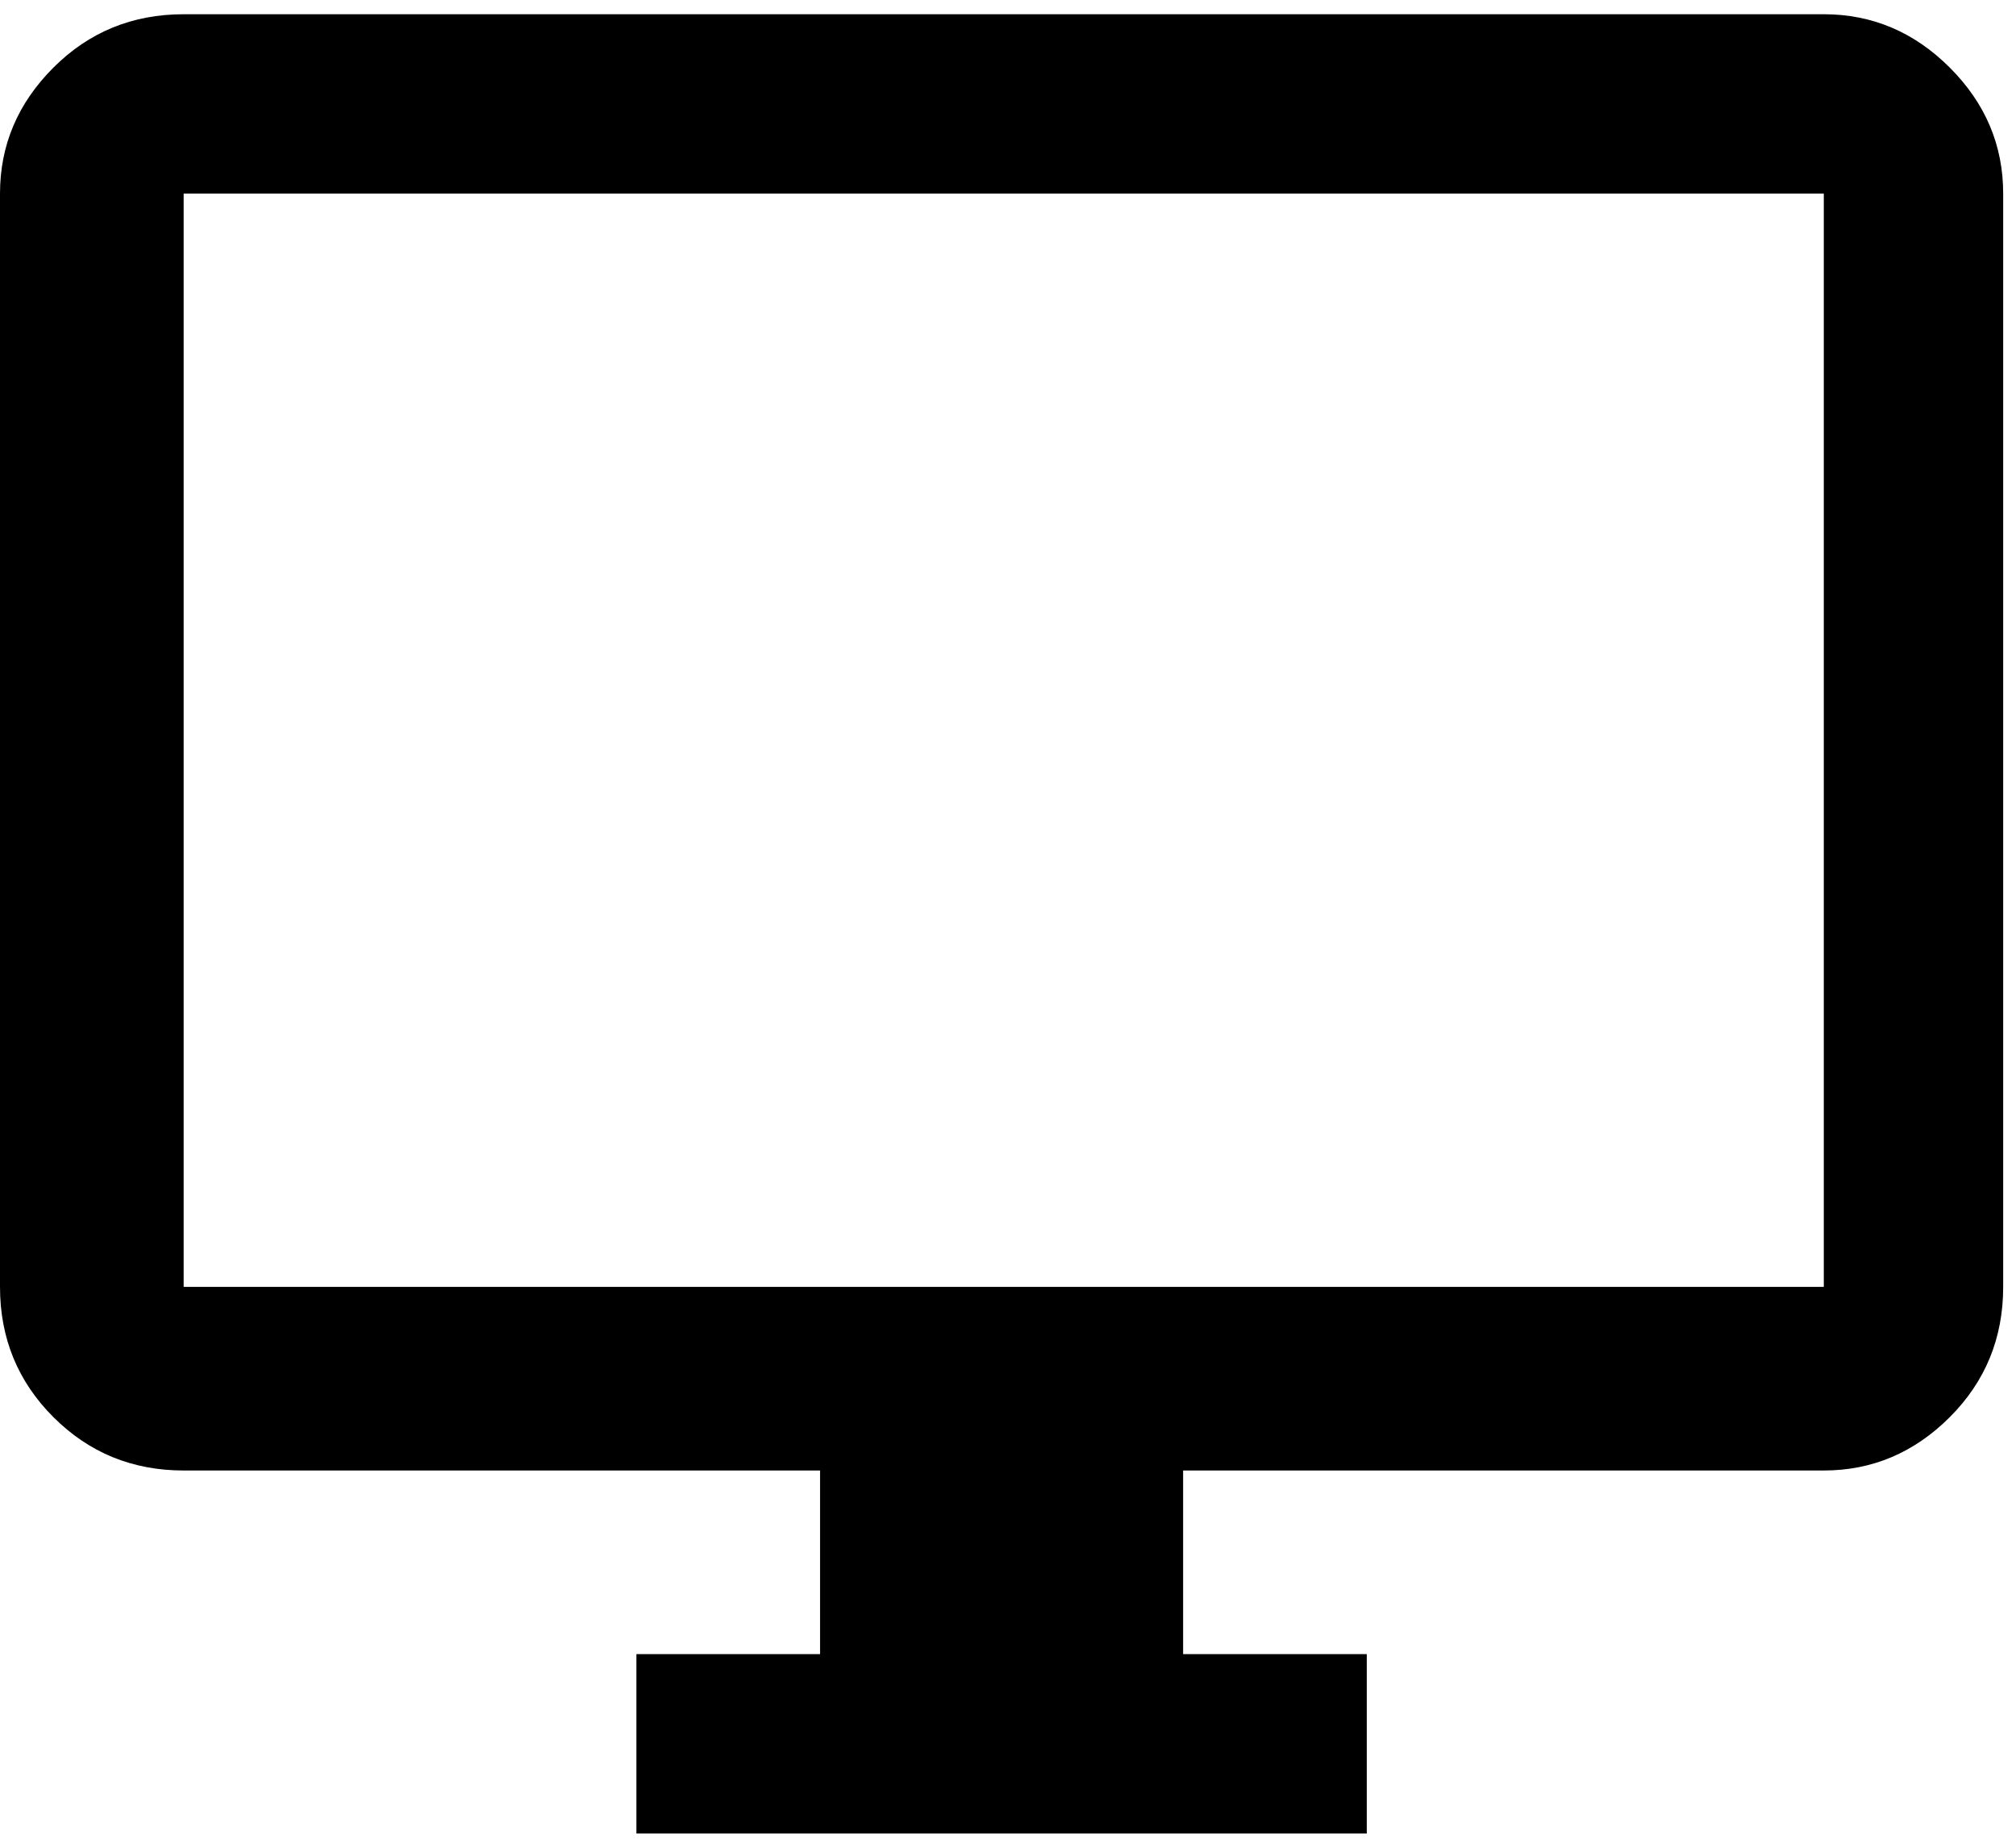 <svg xmlns="http://www.w3.org/2000/svg" width="3em" height="2.75em" viewBox="0 0 472 432"><path fill="currentColor" d="M427 3q17 0 29.5 12.5T469 45v256q0 18-12.5 30.5T427 344H277v43h43v42H149v-42h43v-43H43q-18 0-30.5-12.5T0 301V45q0-17 12.5-29.5T43 3zm0 298V45H43v256z"/></svg>